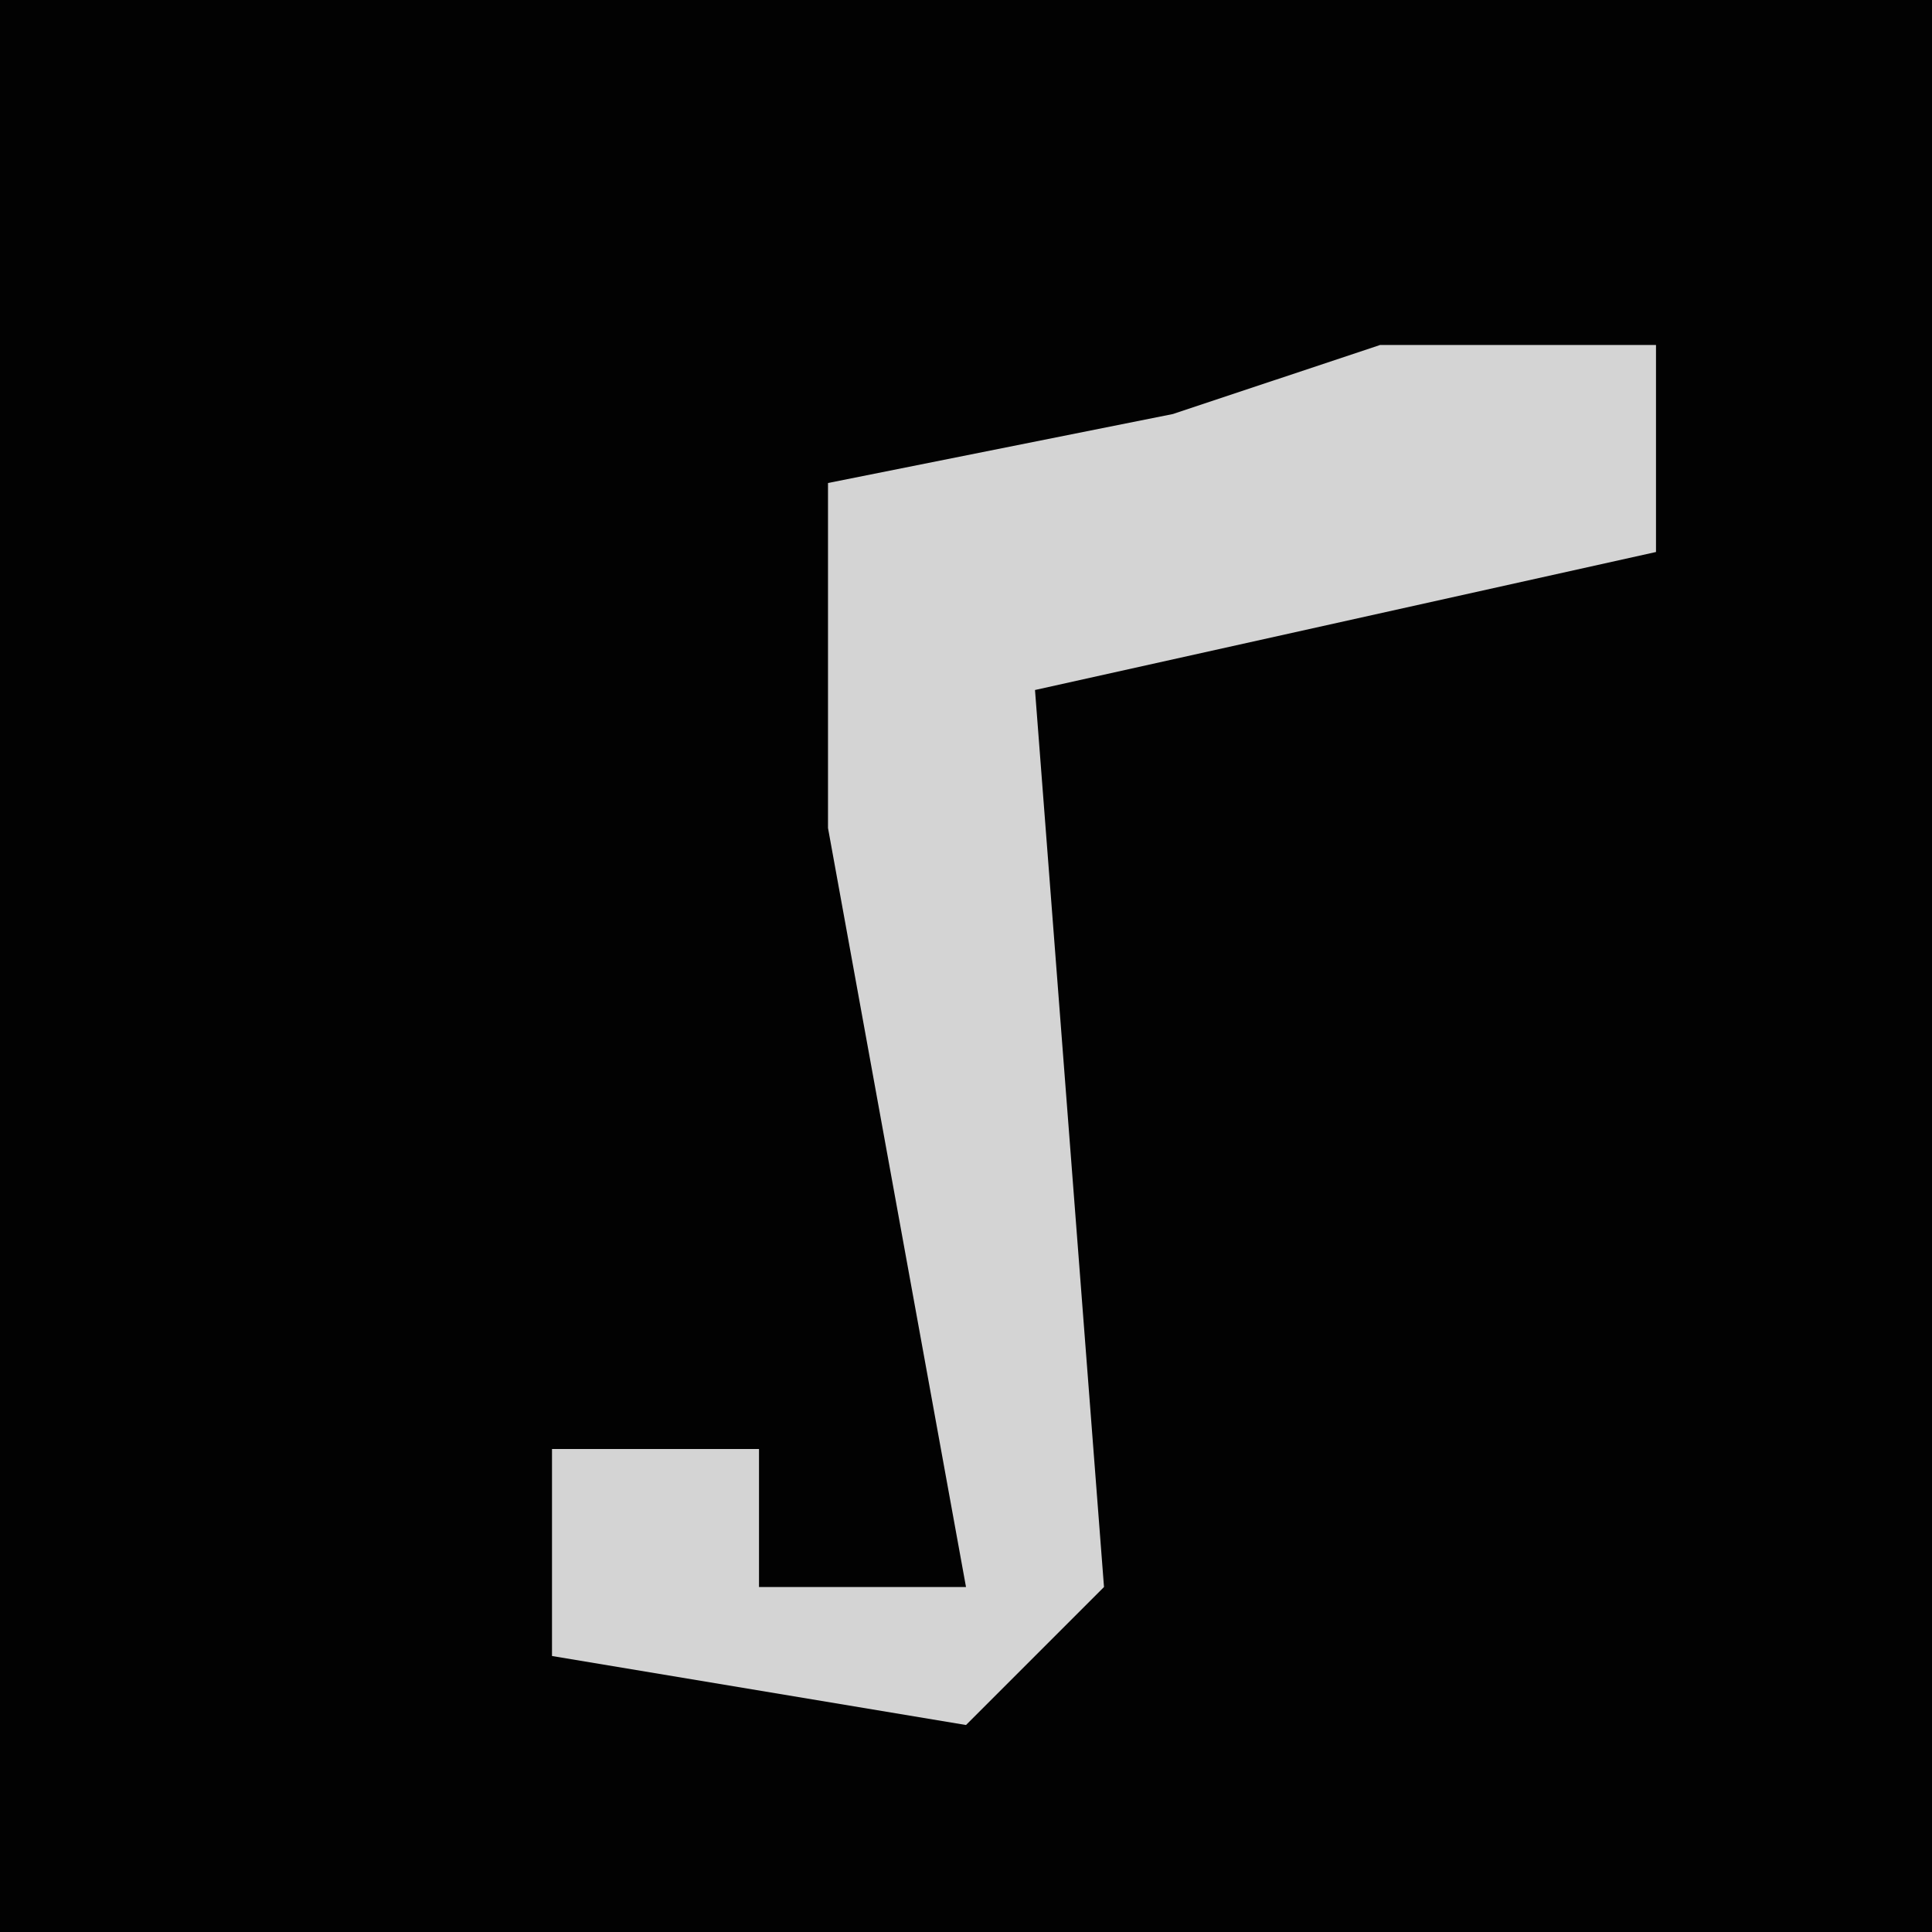 <?xml version="1.0" encoding="UTF-8"?>
<svg version="1.1" xmlns="http://www.w3.org/2000/svg" width="28" height="28">
<path d="M0,0 L28,0 L28,28 L0,28 Z " fill="#020202" transform="translate(0,0)"/>
<path d="M0,0 L4,0 L4,3 L-5,5 L-4,18 L-6,20 L-12,19 L-12,16 L-9,16 L-9,18 L-6,18 L-8,7 L-8,2 L-3,1 Z " fill="#D4D4D4" transform="translate(20,5)"/>
</svg>
